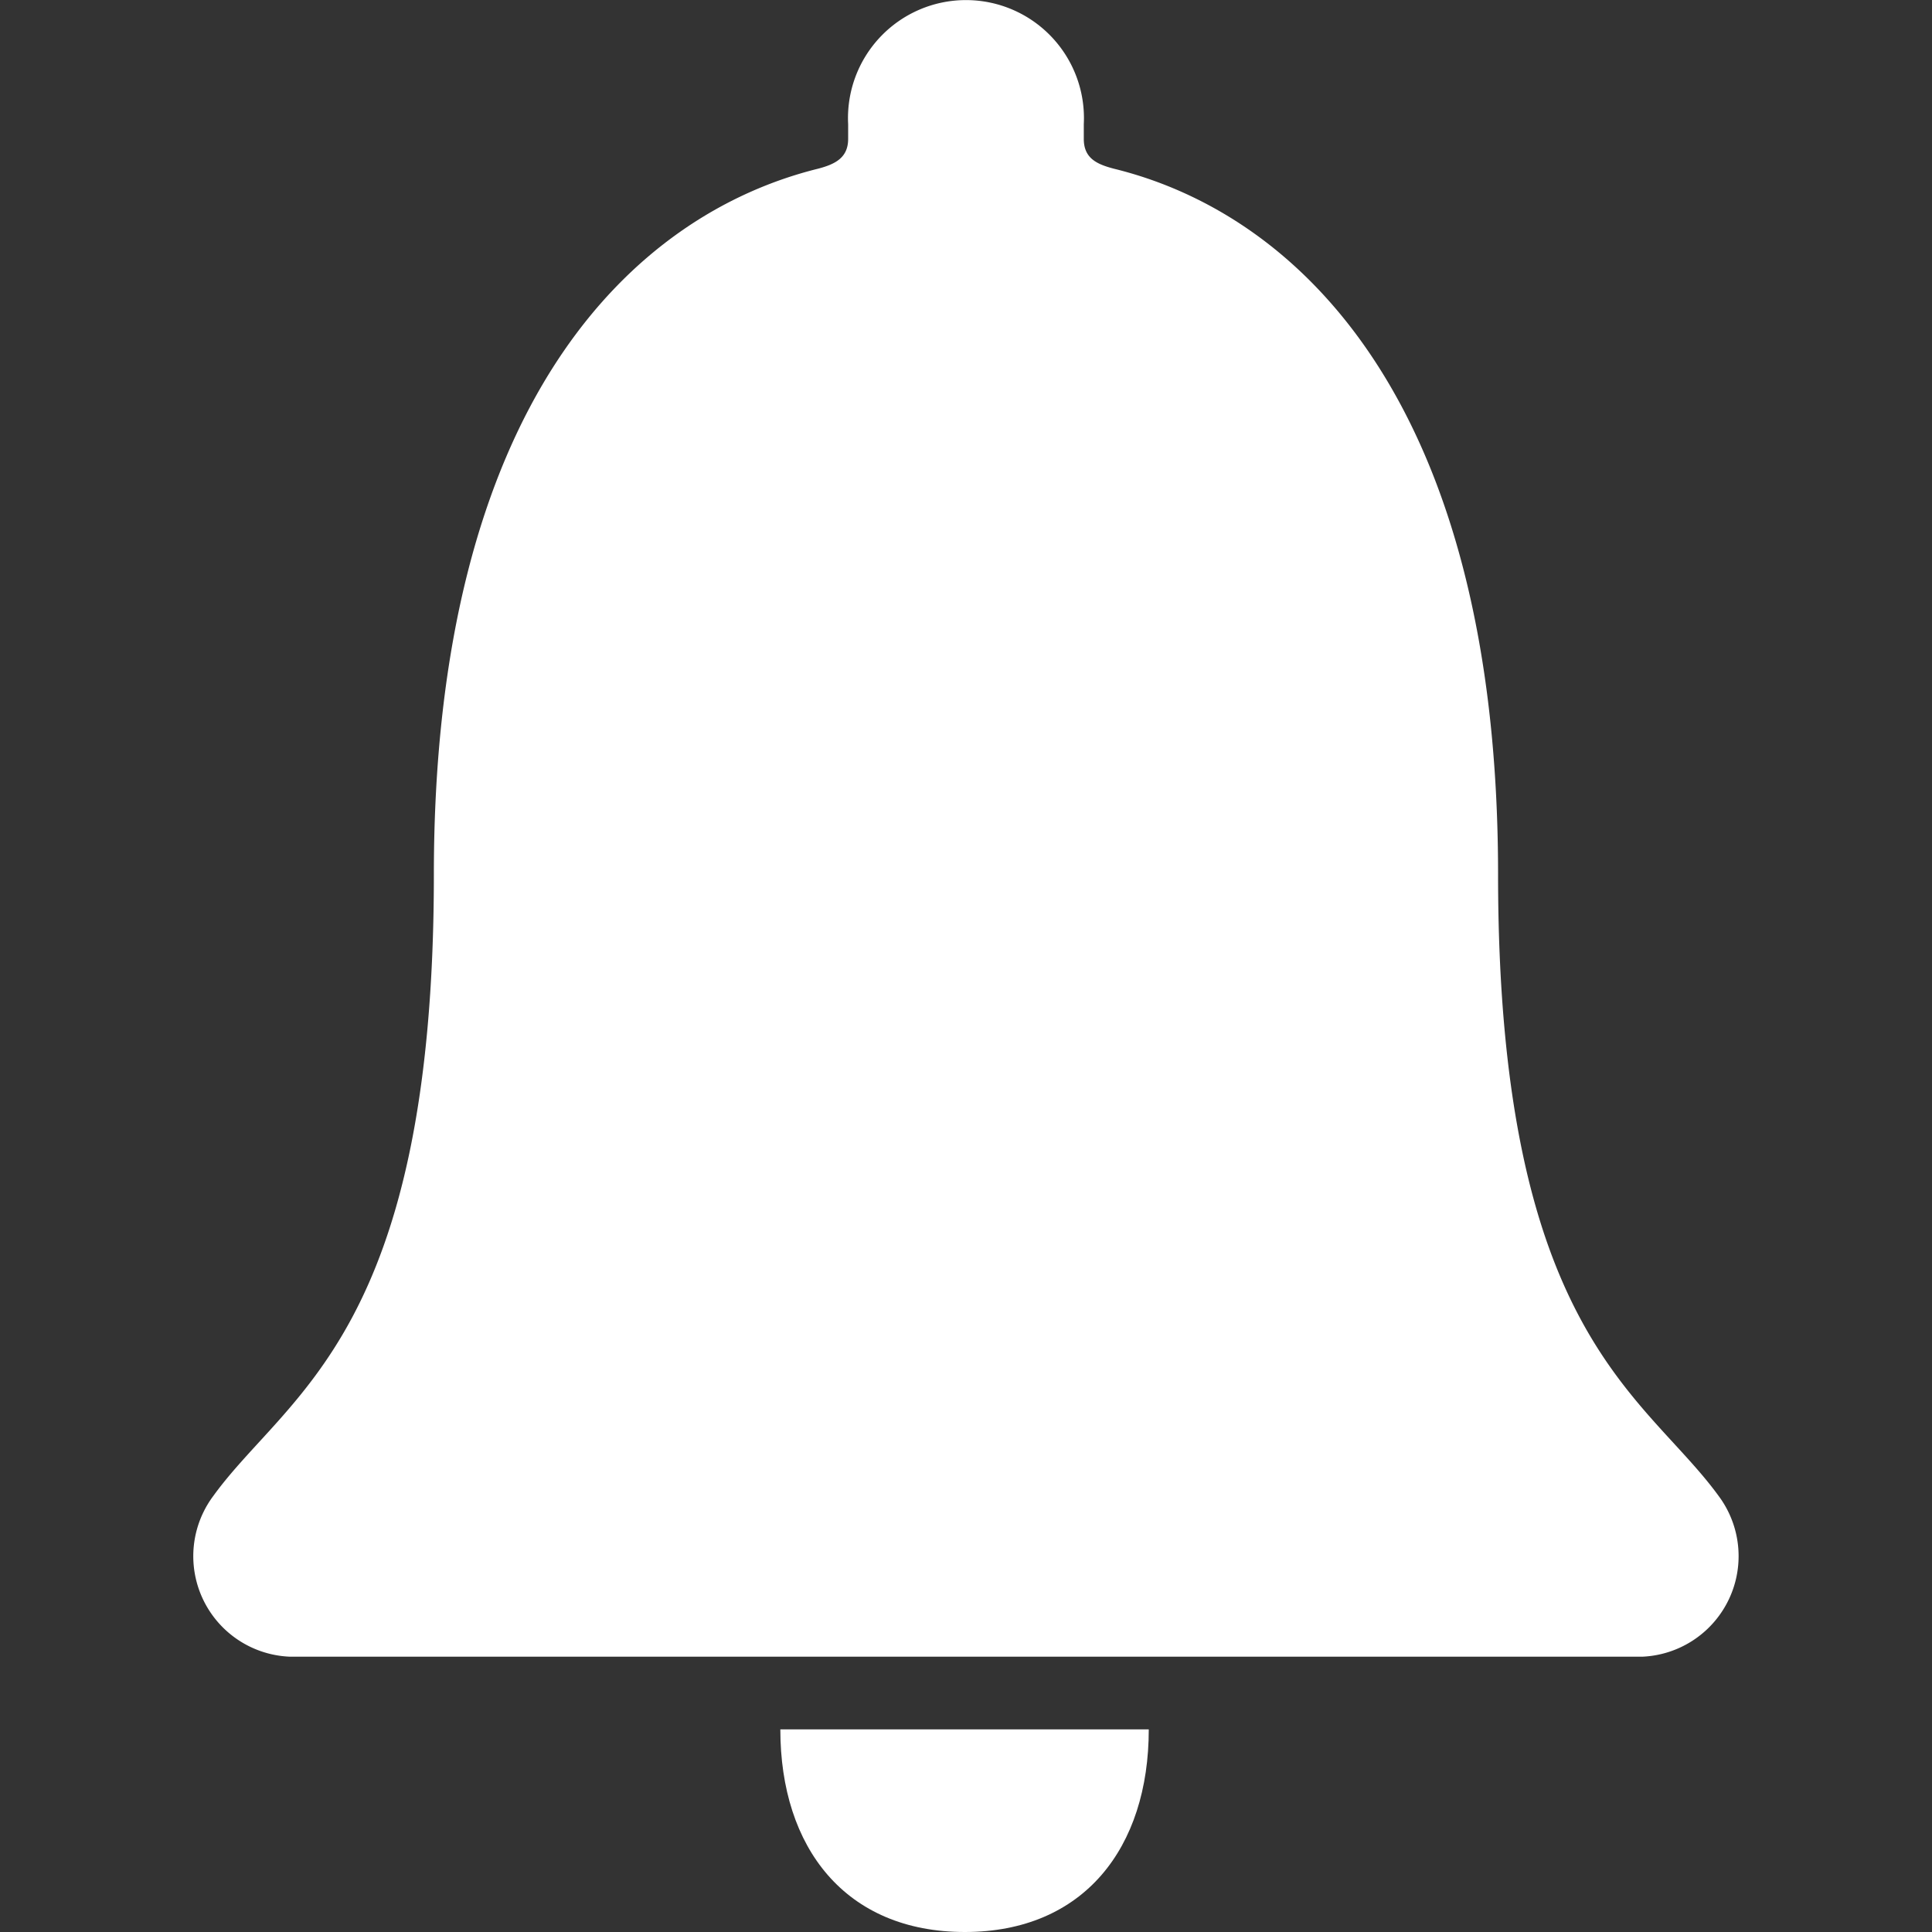 <svg xmlns="http://www.w3.org/2000/svg" width="30" height="30" viewBox="0 0 30 30">
  <rect x="0" y="0" width="30" height="30" fill="#333333" stroke="none"/>
  <g id="Grupo_2" data-name="Grupo 2" transform="translate(-337 -57)">
    <rect id="Rectángulo_10" data-name="Rectángulo 10" width="30" height="30" transform="translate(337 57)" fill="none"/>
    <g id="Icon_ionic-ios-notifications" data-name="Icon ionic-ios-notifications" transform="translate(333.246 53.07)">
      <path id="Trazado_393" data-name="Trazado 393" d="M17.465,31.482c1.846,0,2.856-1.306,2.856-3.146H14.6C14.6,30.176,15.613,31.482,17.465,31.482Z" transform="translate(1.271 2.448)" fill="#fff"/>
      <path id="Trazado_394" data-name="Trazado 394" d="M30.443,27.162c-1.155-1.592-3.427-2.525-3.427-9.652,0-7.315-3.089-10.256-5.968-10.961-.27-.071-.465-.165-.465-.463V5.859a1.832,1.832,0,1,0-3.659,0v.227c0,.29-.195.392-.465.463-2.887.714-5.968,3.646-5.968,10.961,0,7.127-2.272,8.052-3.427,9.652a1.562,1.562,0,0,0,1.192,2.493h21A1.563,1.563,0,0,0,30.443,27.162Z" transform="translate(0 0)" fill="#fff"/>
    </g>
  </g>
</svg>
